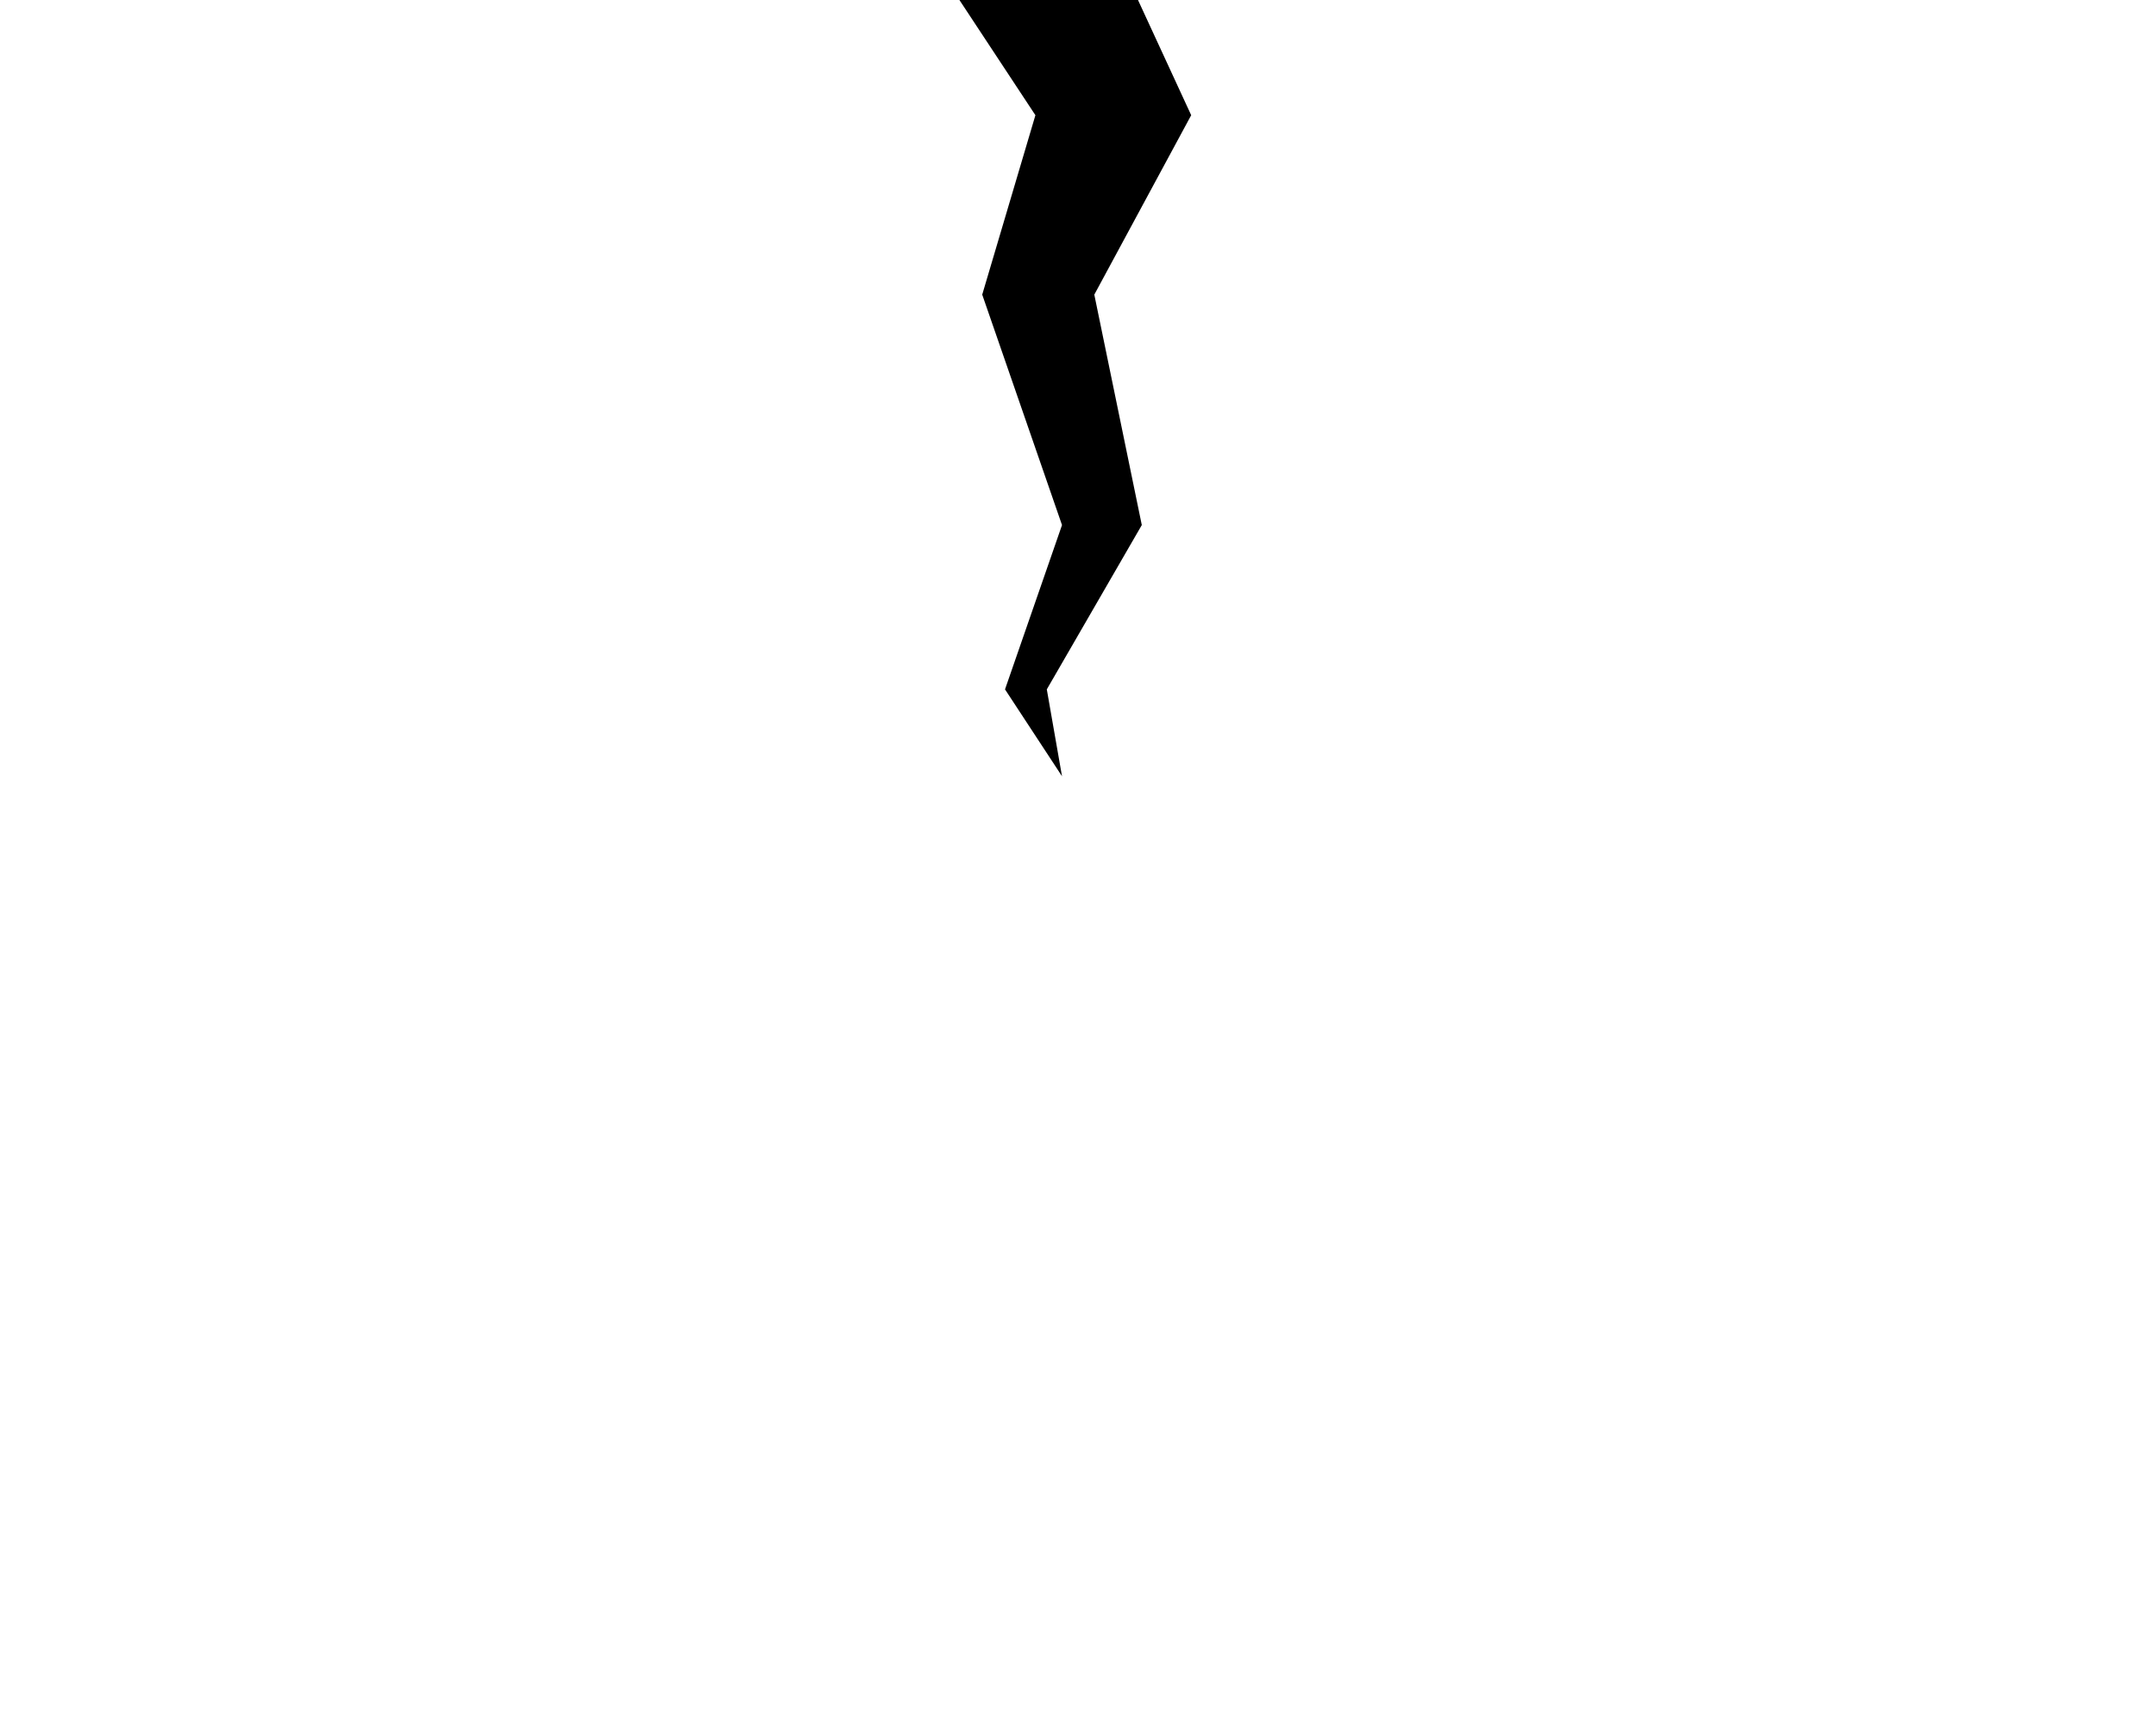 <svg width="400" height="320" viewBox="0 0 400 320" fill="none" xmlns="http://www.w3.org/2000/svg">
<rect width="400" height="320" fill="white"/>
<path d="M221 21.372L211.131 0H178L192.098 21.372L182.23 54.657L197.033 97.401L186.459 127.883L197.033 144L194.213 127.883L211.836 97.401L203.025 54.657L221 21.372Z" fill="black"/>
</svg>
